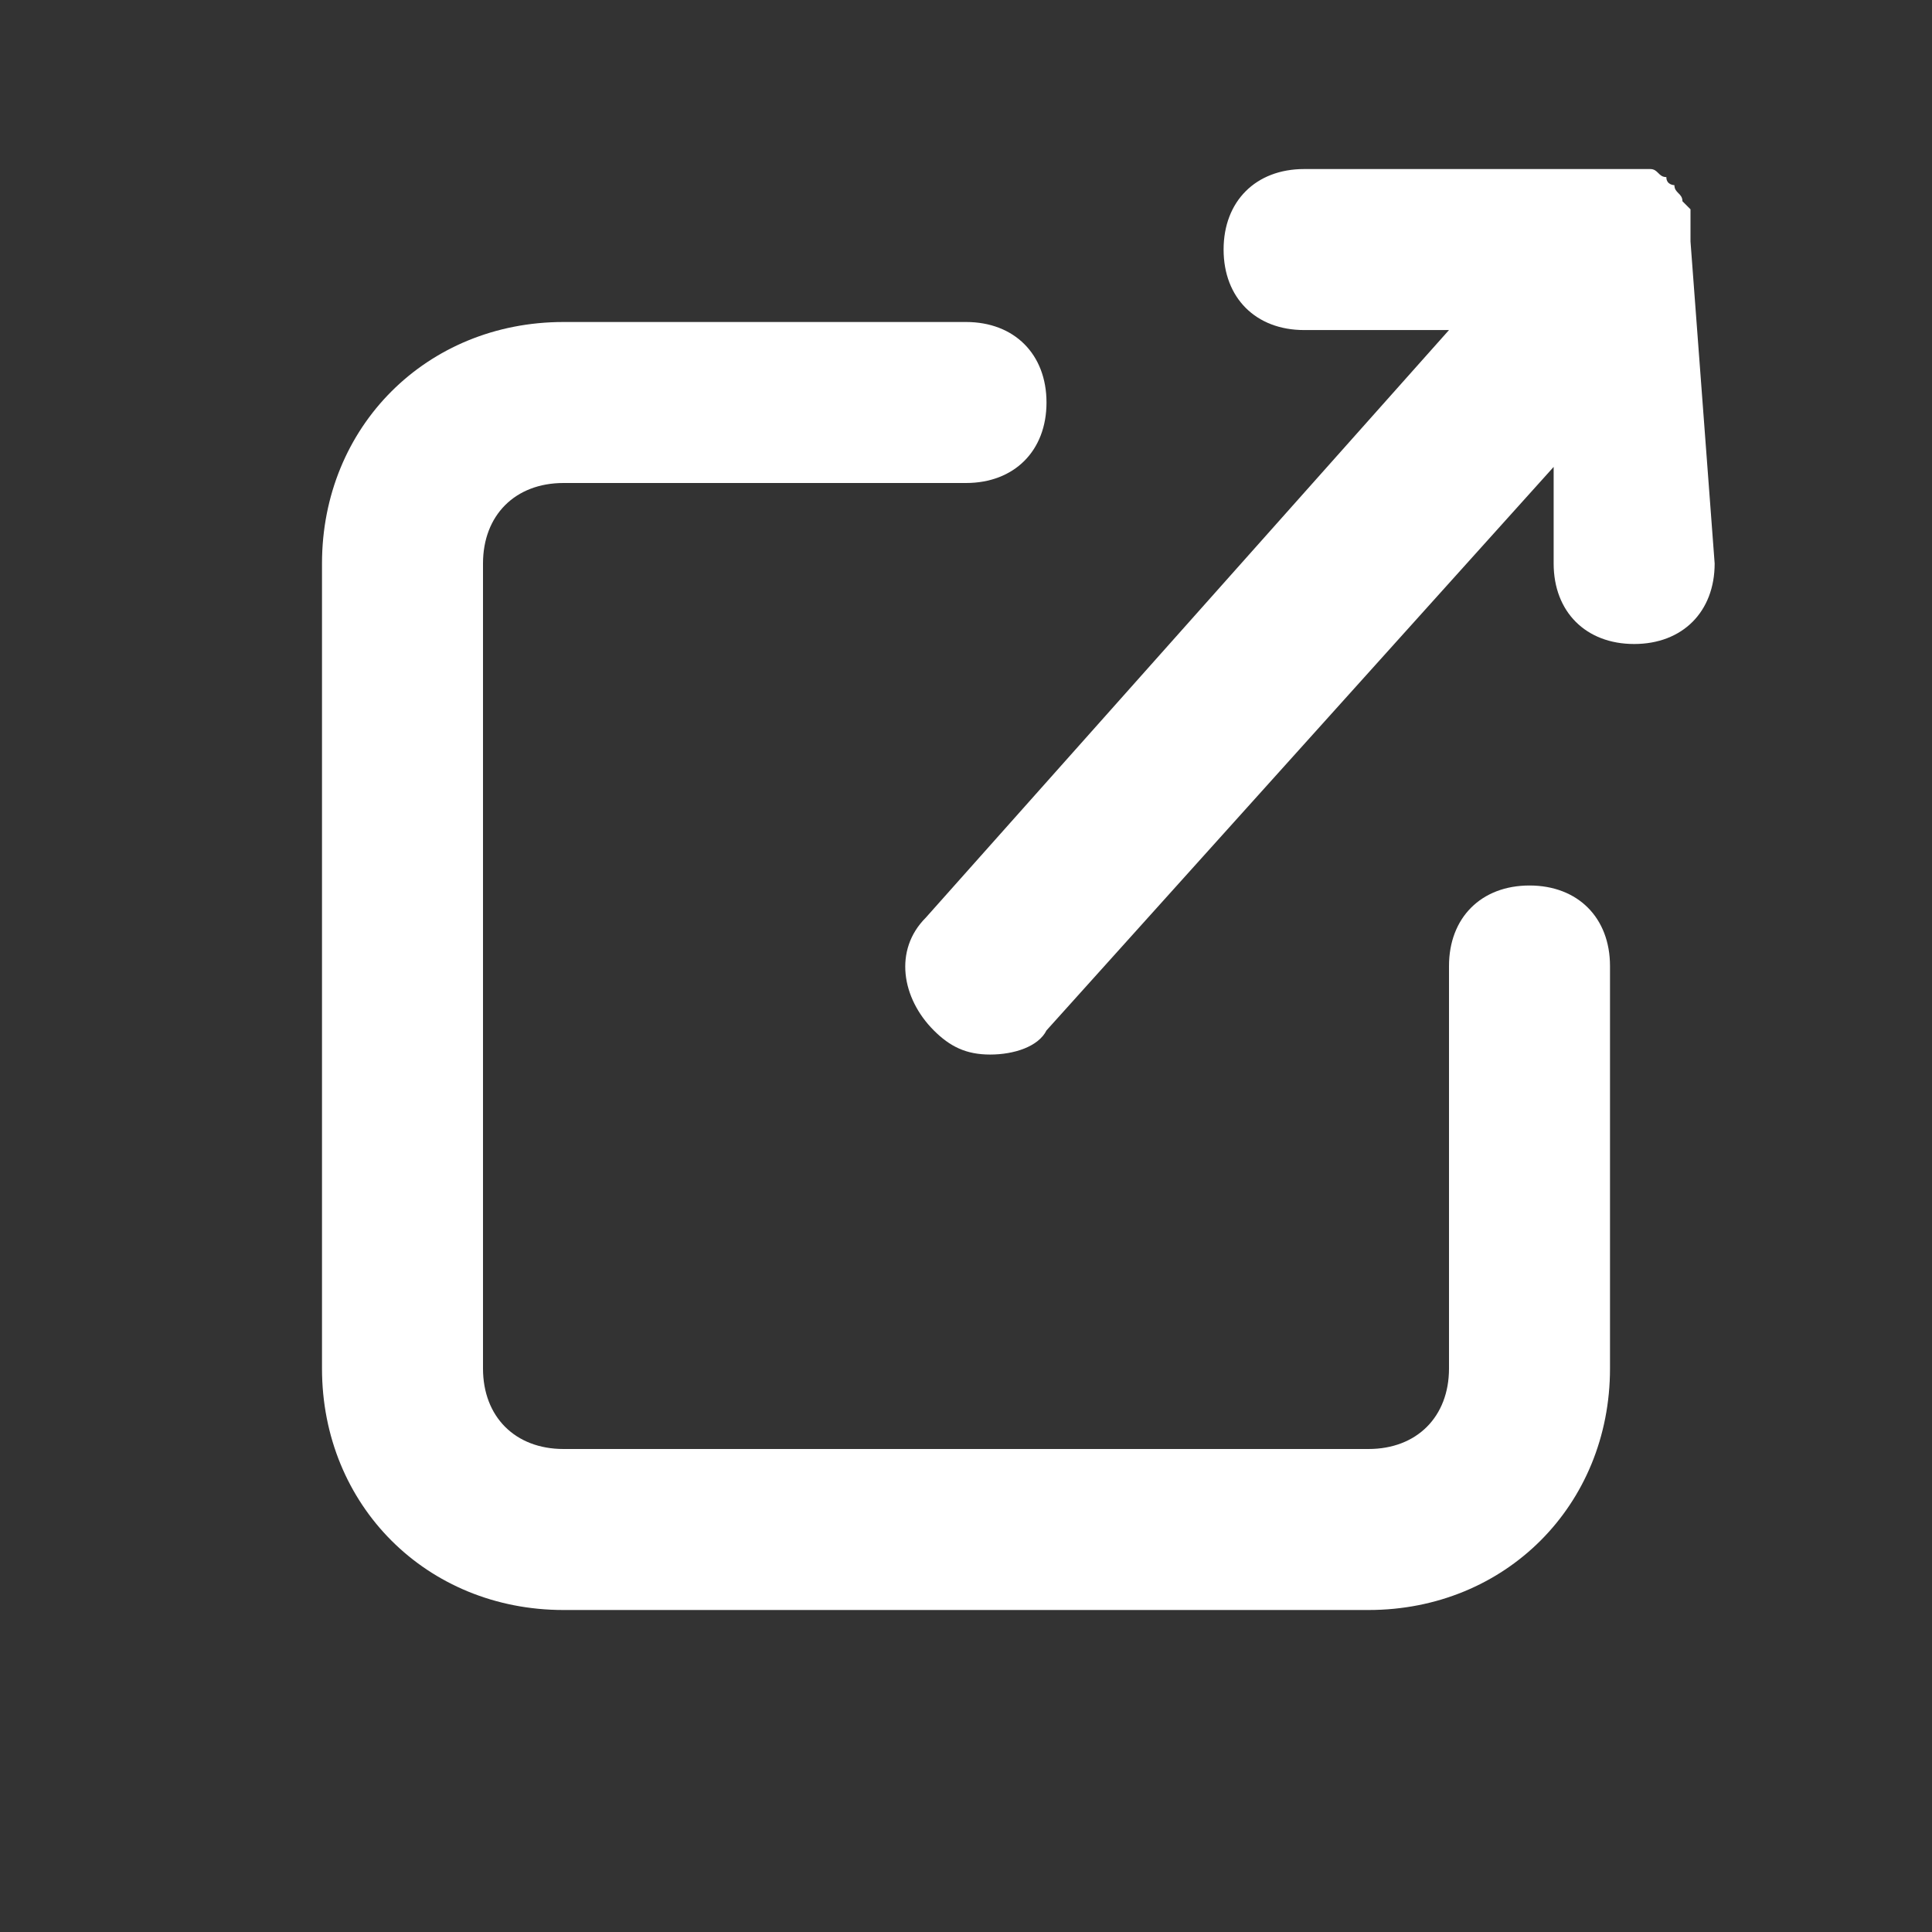 <?xml version="1.0" encoding="utf-8"?>
<!-- Generator: Adobe Illustrator 23.0.2, SVG Export Plug-In . SVG Version: 6.00 Build 0)  -->
<svg version="1.1" id="Layer_1" xmlns="http://www.w3.org/2000/svg" xmlns:xlink="http://www.w3.org/1999/xlink" x="0px" y="0px"
	 viewBox="0 0 24 24" style="enable-background:new 0 0 24 24;" xml:space="preserve">
<rect x="0" y="0" width="24" height="24" fill="#333333" stroke="none"/>
<title>SeekIconTemplate24px_03</title>
<g>
	<path fill="#ffffff" d="M19,11c-0.6,0-1,0.4-1,1v5c0,0.6-0.4,1-1,1H7c-0.6,0-1-0.4-1-1V7c0-0.6,0.4-1,1-1h5c0.6,0,1-0.4,1-1s-0.4-1-1-1H7
		C5.3,4,4,5.3,4,7v10c0,1.7,1.3,3,3,3h10c1.7,0,3-1.3,3-3v-5C20,11.4,19.6,11,19,11z"/>
	<path fill="#ffffff" d="M21,3c0-0.1,0-0.1,0-0.2c0-0.1,0-0.1,0-0.2c0,0-0.1-0.1-0.1-0.1c0-0.1-0.1-0.1-0.1-0.2c0,0,0,0,0,0c0,0-0.1,0-0.1-0.1
		c-0.1,0-0.1-0.1-0.2-0.1c-0.1,0-0.1,0-0.2,0c0,0-0.1,0-0.1,0h-4c-0.6,0-1,0.4-1,1s0.4,1,1,1h1.8l-6.5,7.3c-0.4,0.4-0.3,1,0.1,1.4
		c0.2,0.2,0.4,0.3,0.7,0.3c0.3,0,0.6-0.1,0.7-0.3l6.3-7V7c0,0.6,0.4,1,1,1s1-0.4,1-1L21,3C21,3,21,3,21,3z"/>
</g>
</svg>
